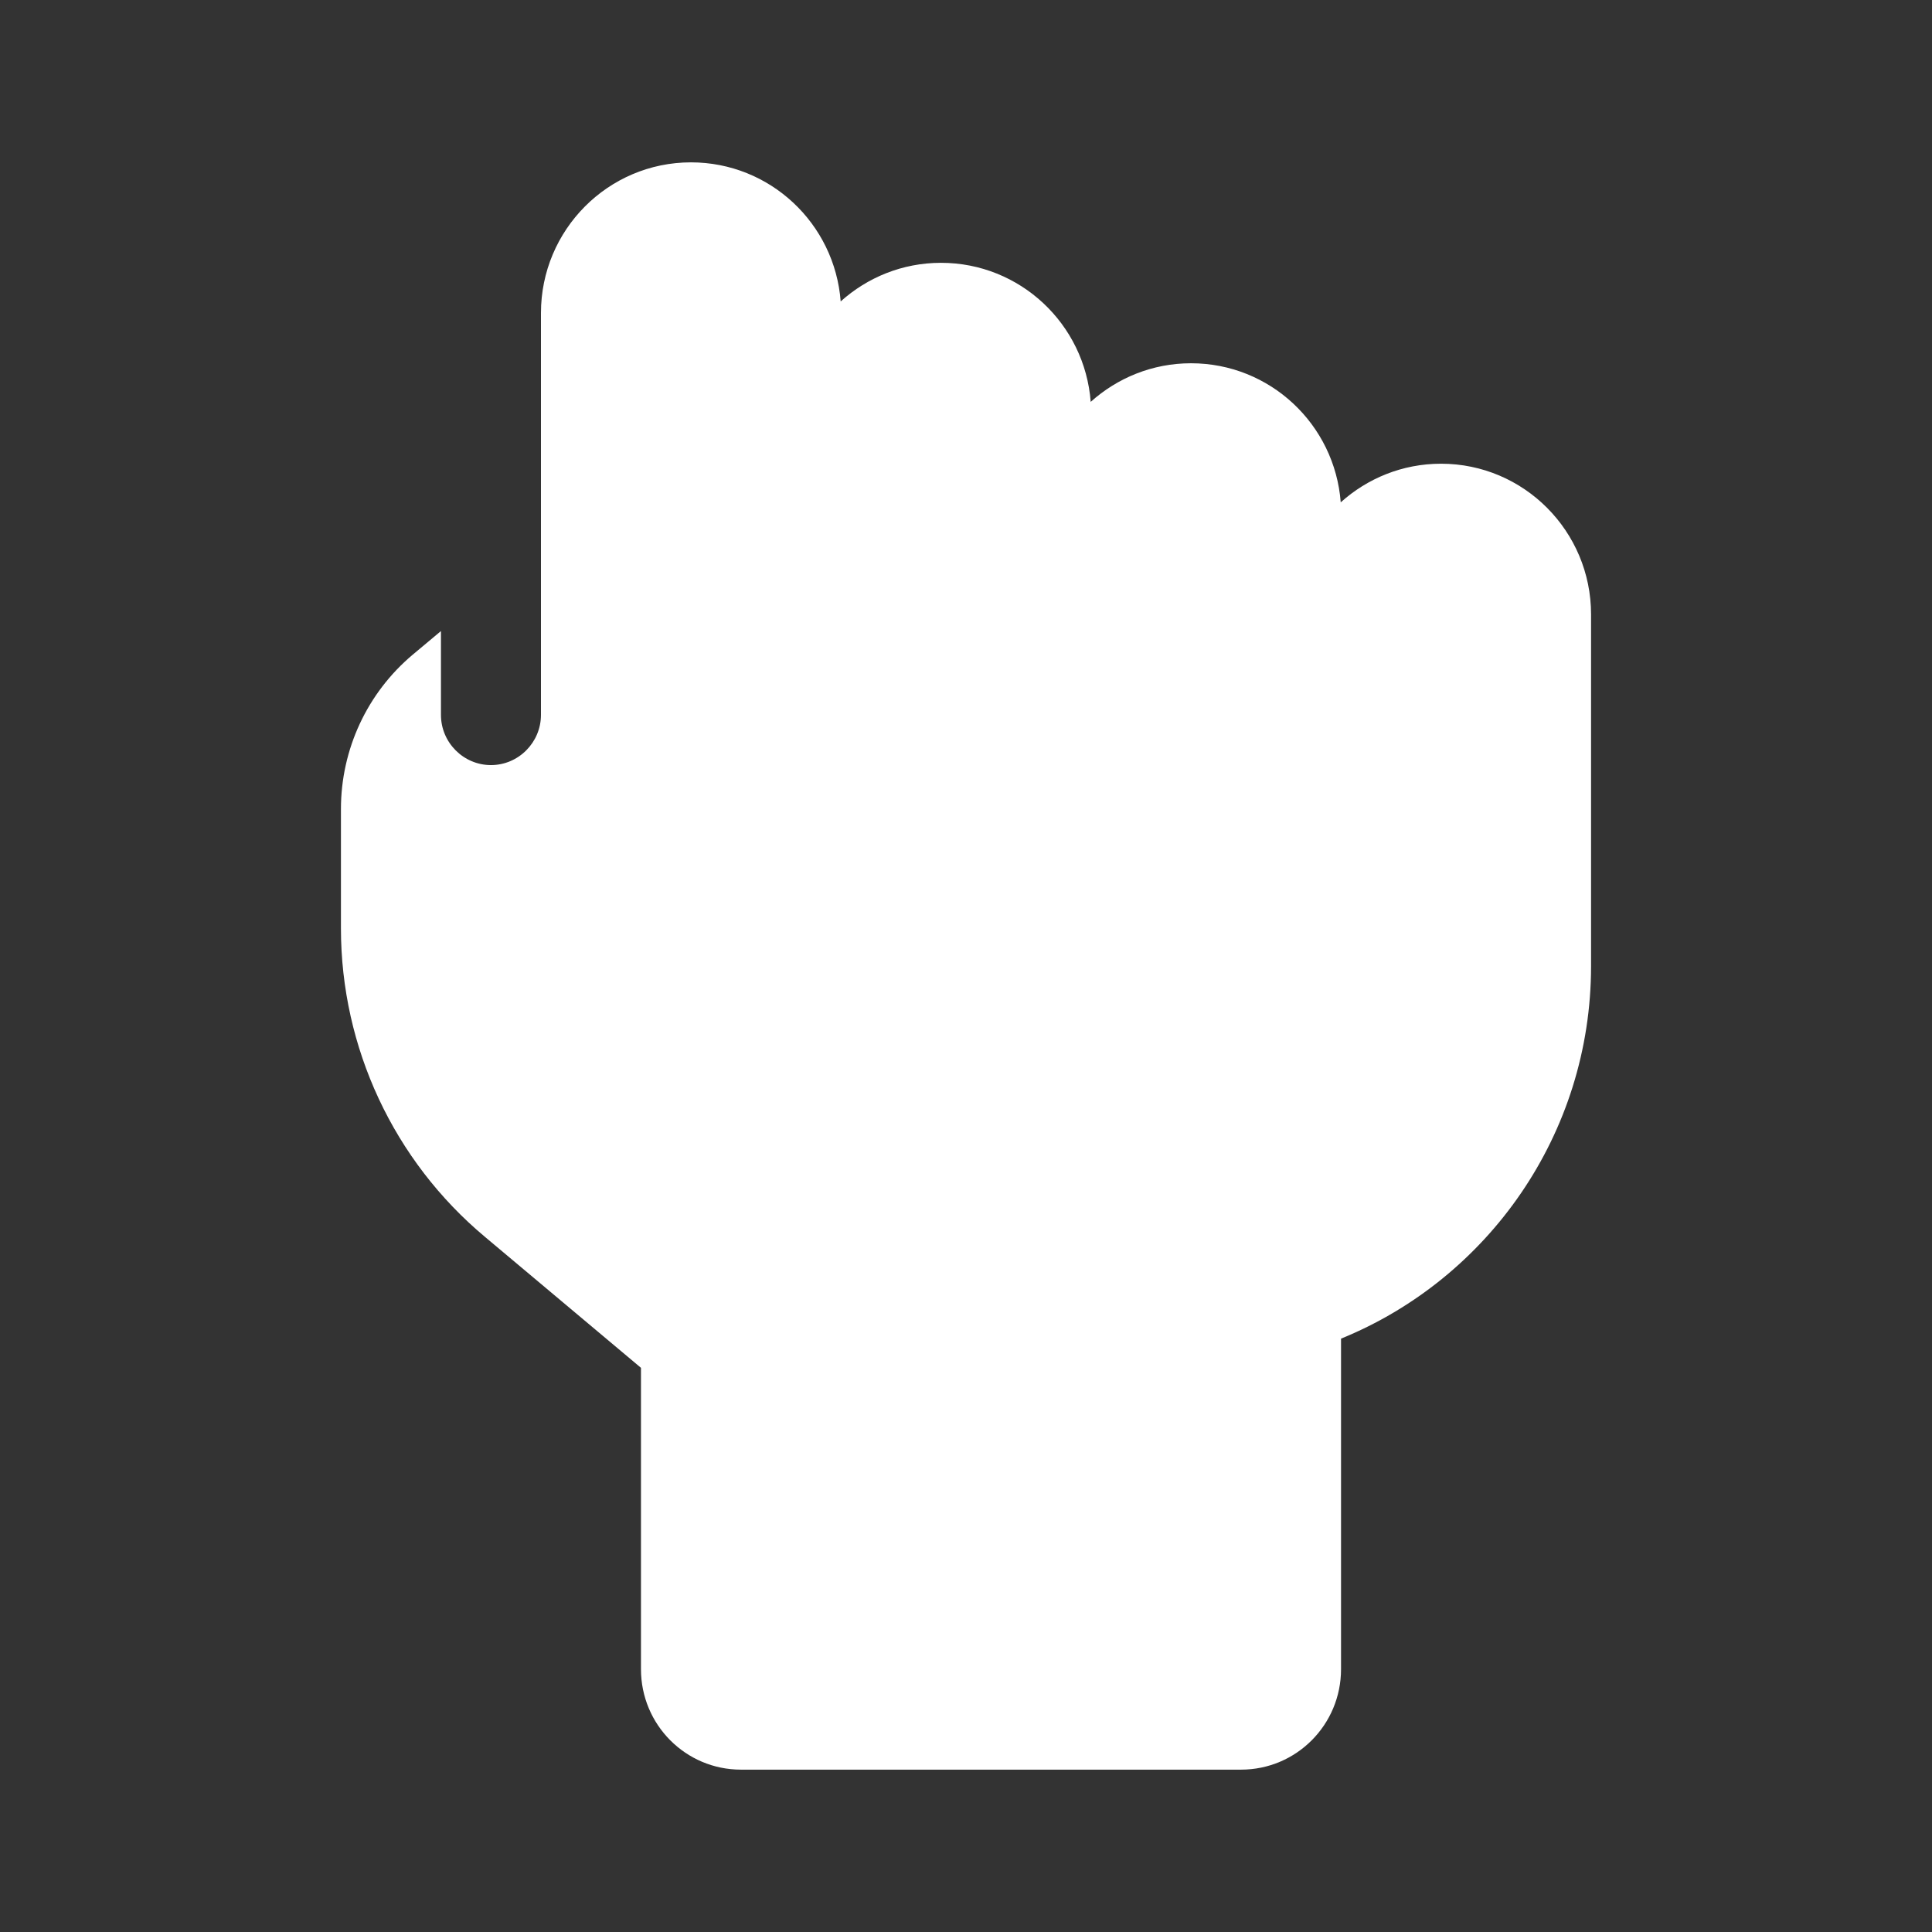 <svg width="119" height="119" viewBox="0 0 119 119" fill="none" xmlns="http://www.w3.org/2000/svg">
<rect x="0" y="0" width="119" height="119" fill="#333333" stroke="none"/>
<path d="M42.56 10C37.459 10 33.32 14.157 33.32 19.281V28.562V34.073V44.031C33.32 45.733 31.934 47.125 30.24 47.125C28.546 47.125 27.16 45.733 27.16 44.031V38.869L25.427 40.319C22.617 42.678 21 46.158 21 49.832V57.18C21 64.527 24.253 71.488 29.874 76.187L39.48 84.25V102.812C39.48 106.235 42.233 109 45.64 109H76.44C79.847 109 82.6 106.235 82.6 102.812V82.452C91.628 78.778 98 69.883 98 59.5V44.031V40.938V37.844C98 32.72 93.861 28.562 88.76 28.562C86.373 28.562 84.217 29.471 82.581 30.941C82.215 26.145 78.23 22.375 73.36 22.375C70.973 22.375 68.817 23.284 67.181 24.753C66.815 19.958 62.83 16.188 57.96 16.188C55.573 16.188 53.417 17.096 51.781 18.566C51.415 13.771 47.43 10 42.56 10Z" fill="white"/>
</svg>
